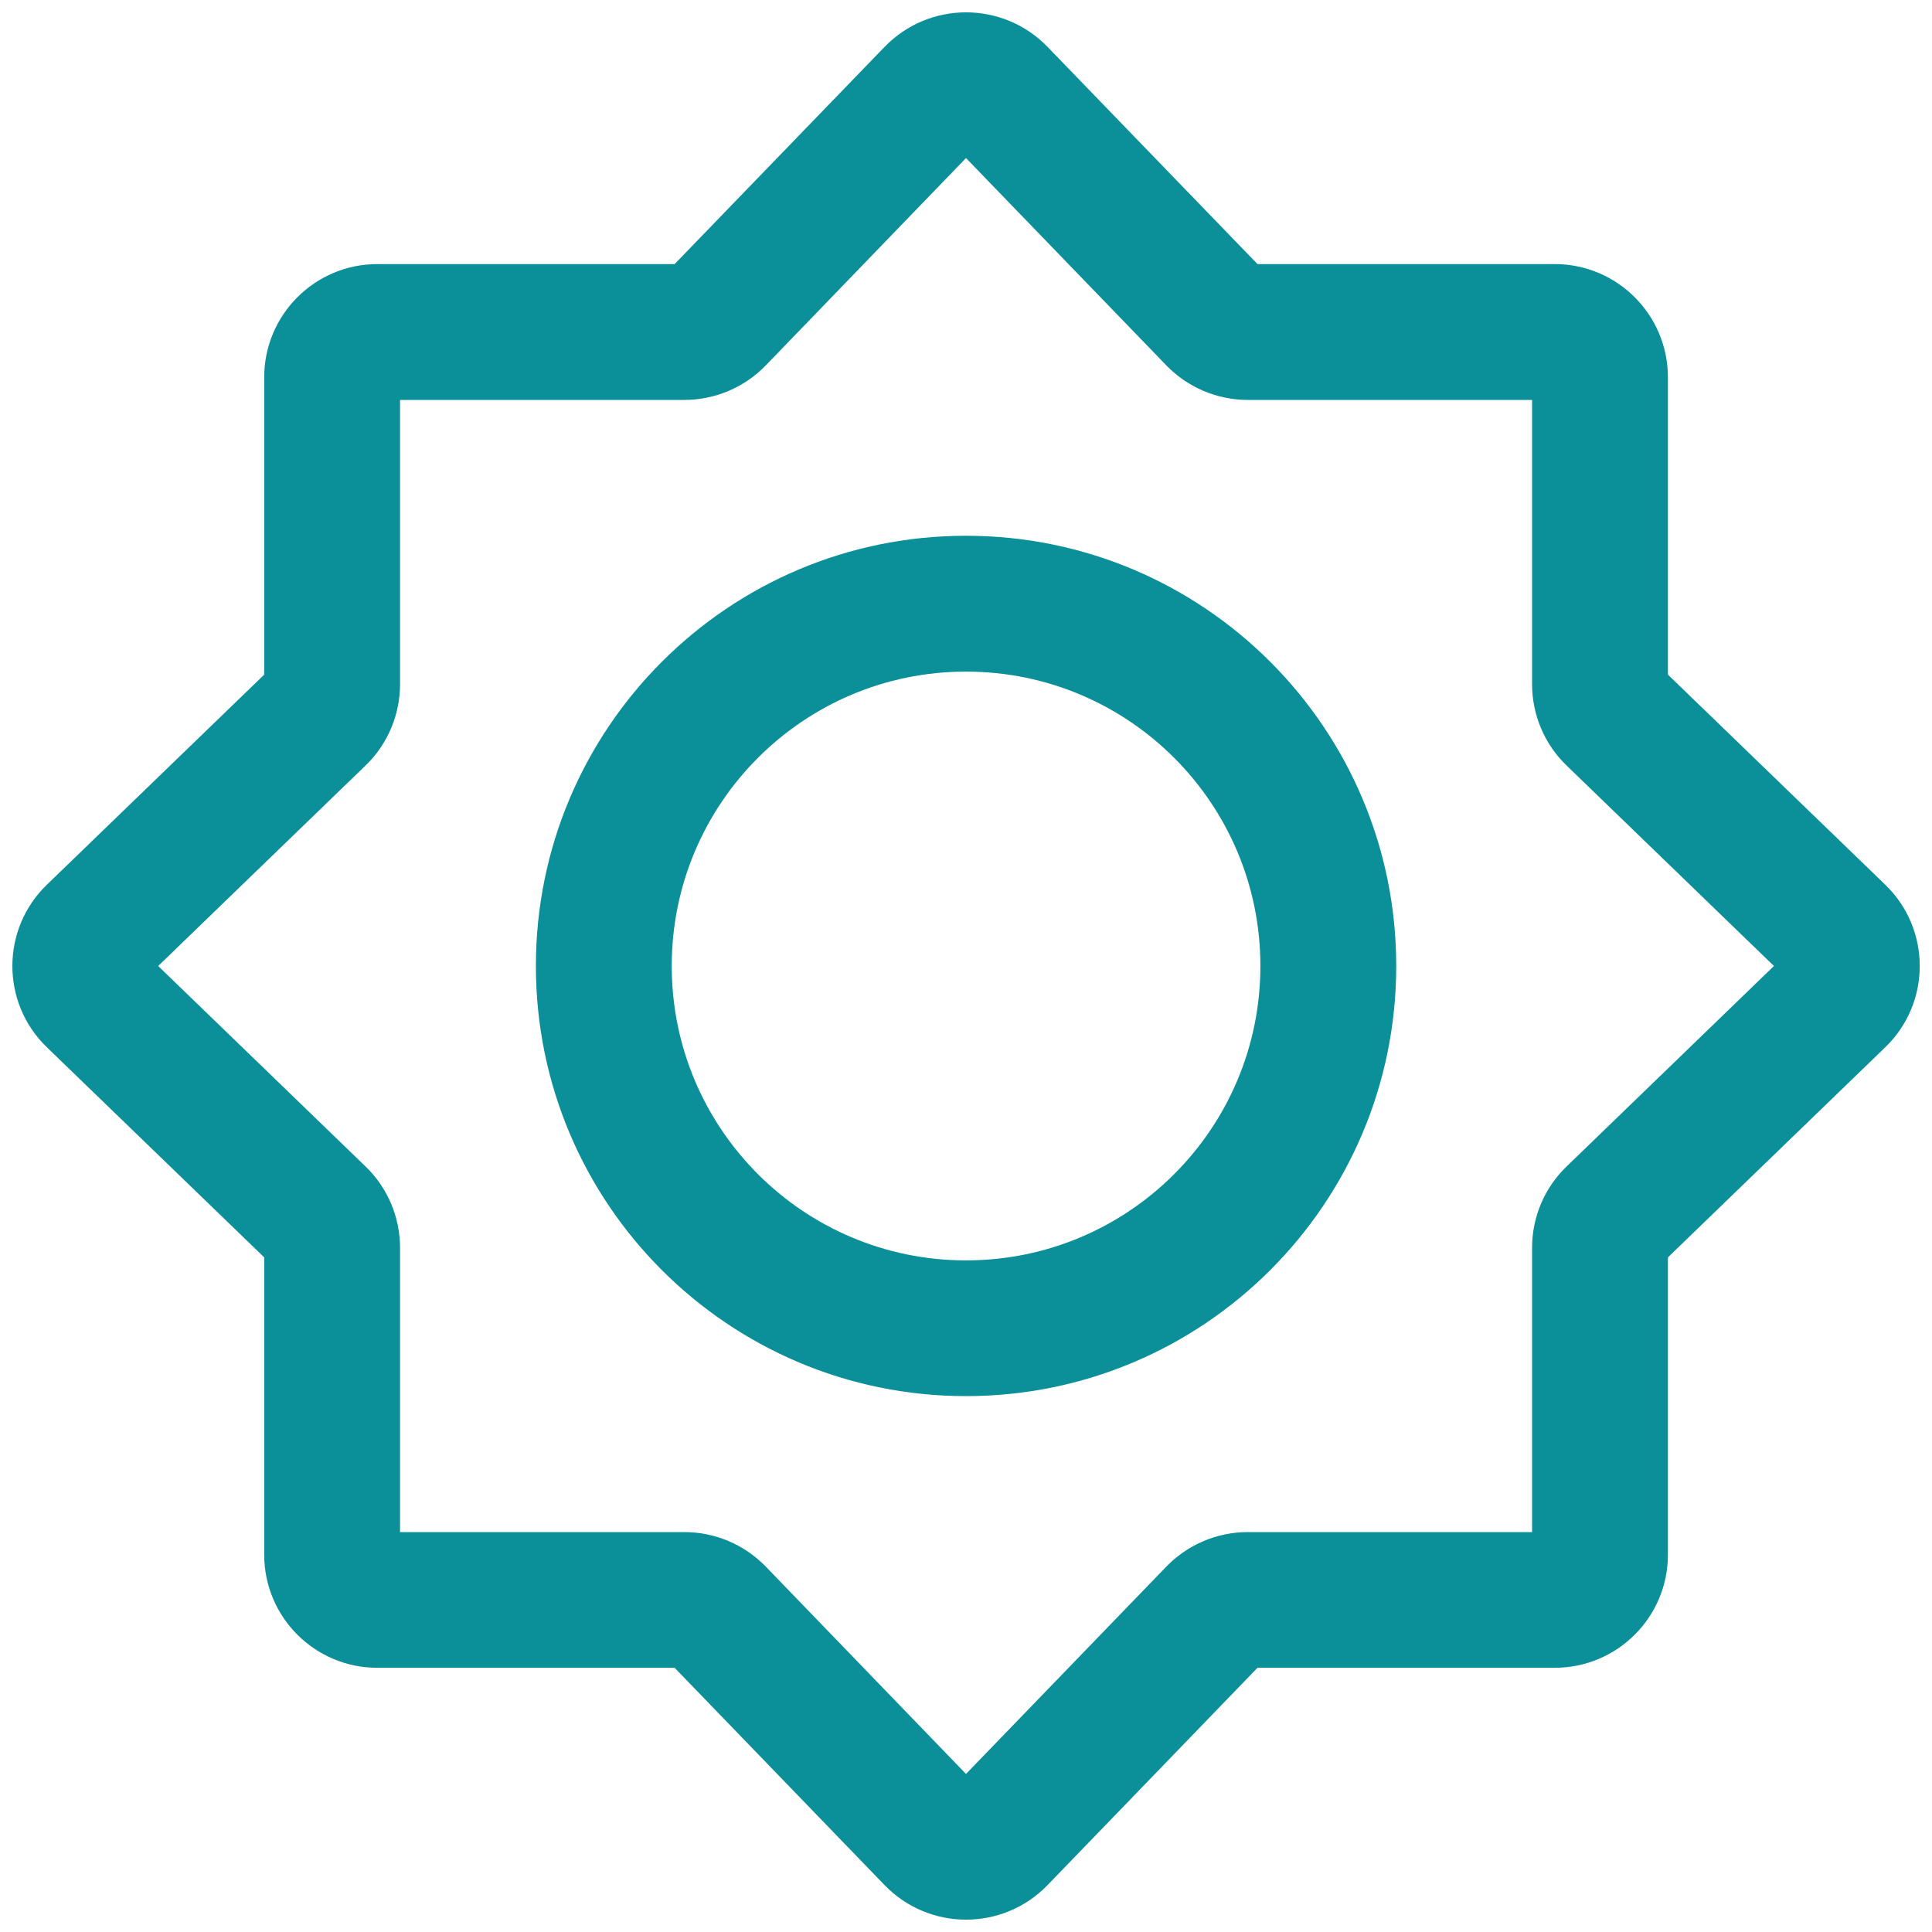 <svg width="16" height="16" viewBox="0 0 16 16" fill="none" xmlns="http://www.w3.org/2000/svg">
<path fill-rule="evenodd" clip-rule="evenodd" d="M8 1.309L6.341 3.027C6.164 3.209 5.921 3.312 5.667 3.312H3.313V5.666C3.313 5.92 3.21 6.164 3.027 6.34L1.31 8L3.027 9.66C3.21 9.836 3.313 10.079 3.313 10.334V12.688H5.667C5.921 12.688 6.164 12.791 6.341 12.973L8 14.691L9.66 12.973C9.837 12.791 10.08 12.688 10.334 12.688H12.688V10.334C12.688 10.079 12.791 9.836 12.974 9.66L14.691 8L12.974 6.34C12.791 6.164 12.688 5.92 12.688 5.666V3.312H10.334C10.08 3.312 9.837 3.209 9.66 3.027L8 1.309ZM7.326 0.388C7.695 0.007 8.306 0.007 8.675 0.388L10.414 2.187H12.875C13.393 2.187 13.813 2.607 13.813 3.125V5.587L15.612 7.326C15.994 7.694 15.994 8.306 15.612 8.674L13.813 10.413V12.875C13.813 13.393 13.393 13.812 12.875 13.812H10.414L8.675 15.612C8.306 15.993 7.695 15.993 7.326 15.612L5.587 13.812H3.125C2.608 13.812 2.188 13.393 2.188 12.875V10.413L0.389 8.674C0.007 8.306 0.007 7.694 0.389 7.326L2.188 5.587V3.125C2.188 2.607 2.608 2.187 3.125 2.187H5.587L7.326 0.388Z" fill="#0B8F99"/>
<path fill-rule="evenodd" clip-rule="evenodd" d="M4.438 8C4.438 6.032 6.033 4.437 8 4.437C9.968 4.437 11.563 6.032 11.563 8C11.563 9.967 9.968 11.562 8 11.562C6.033 11.562 4.438 9.967 4.438 8ZM8 5.562C6.654 5.562 5.563 6.654 5.563 8C5.563 9.346 6.654 10.438 8 10.438C9.347 10.438 10.438 9.346 10.438 8C10.438 6.654 9.347 5.562 8 5.562Z" fill="#0B8F99"/>
</svg>
